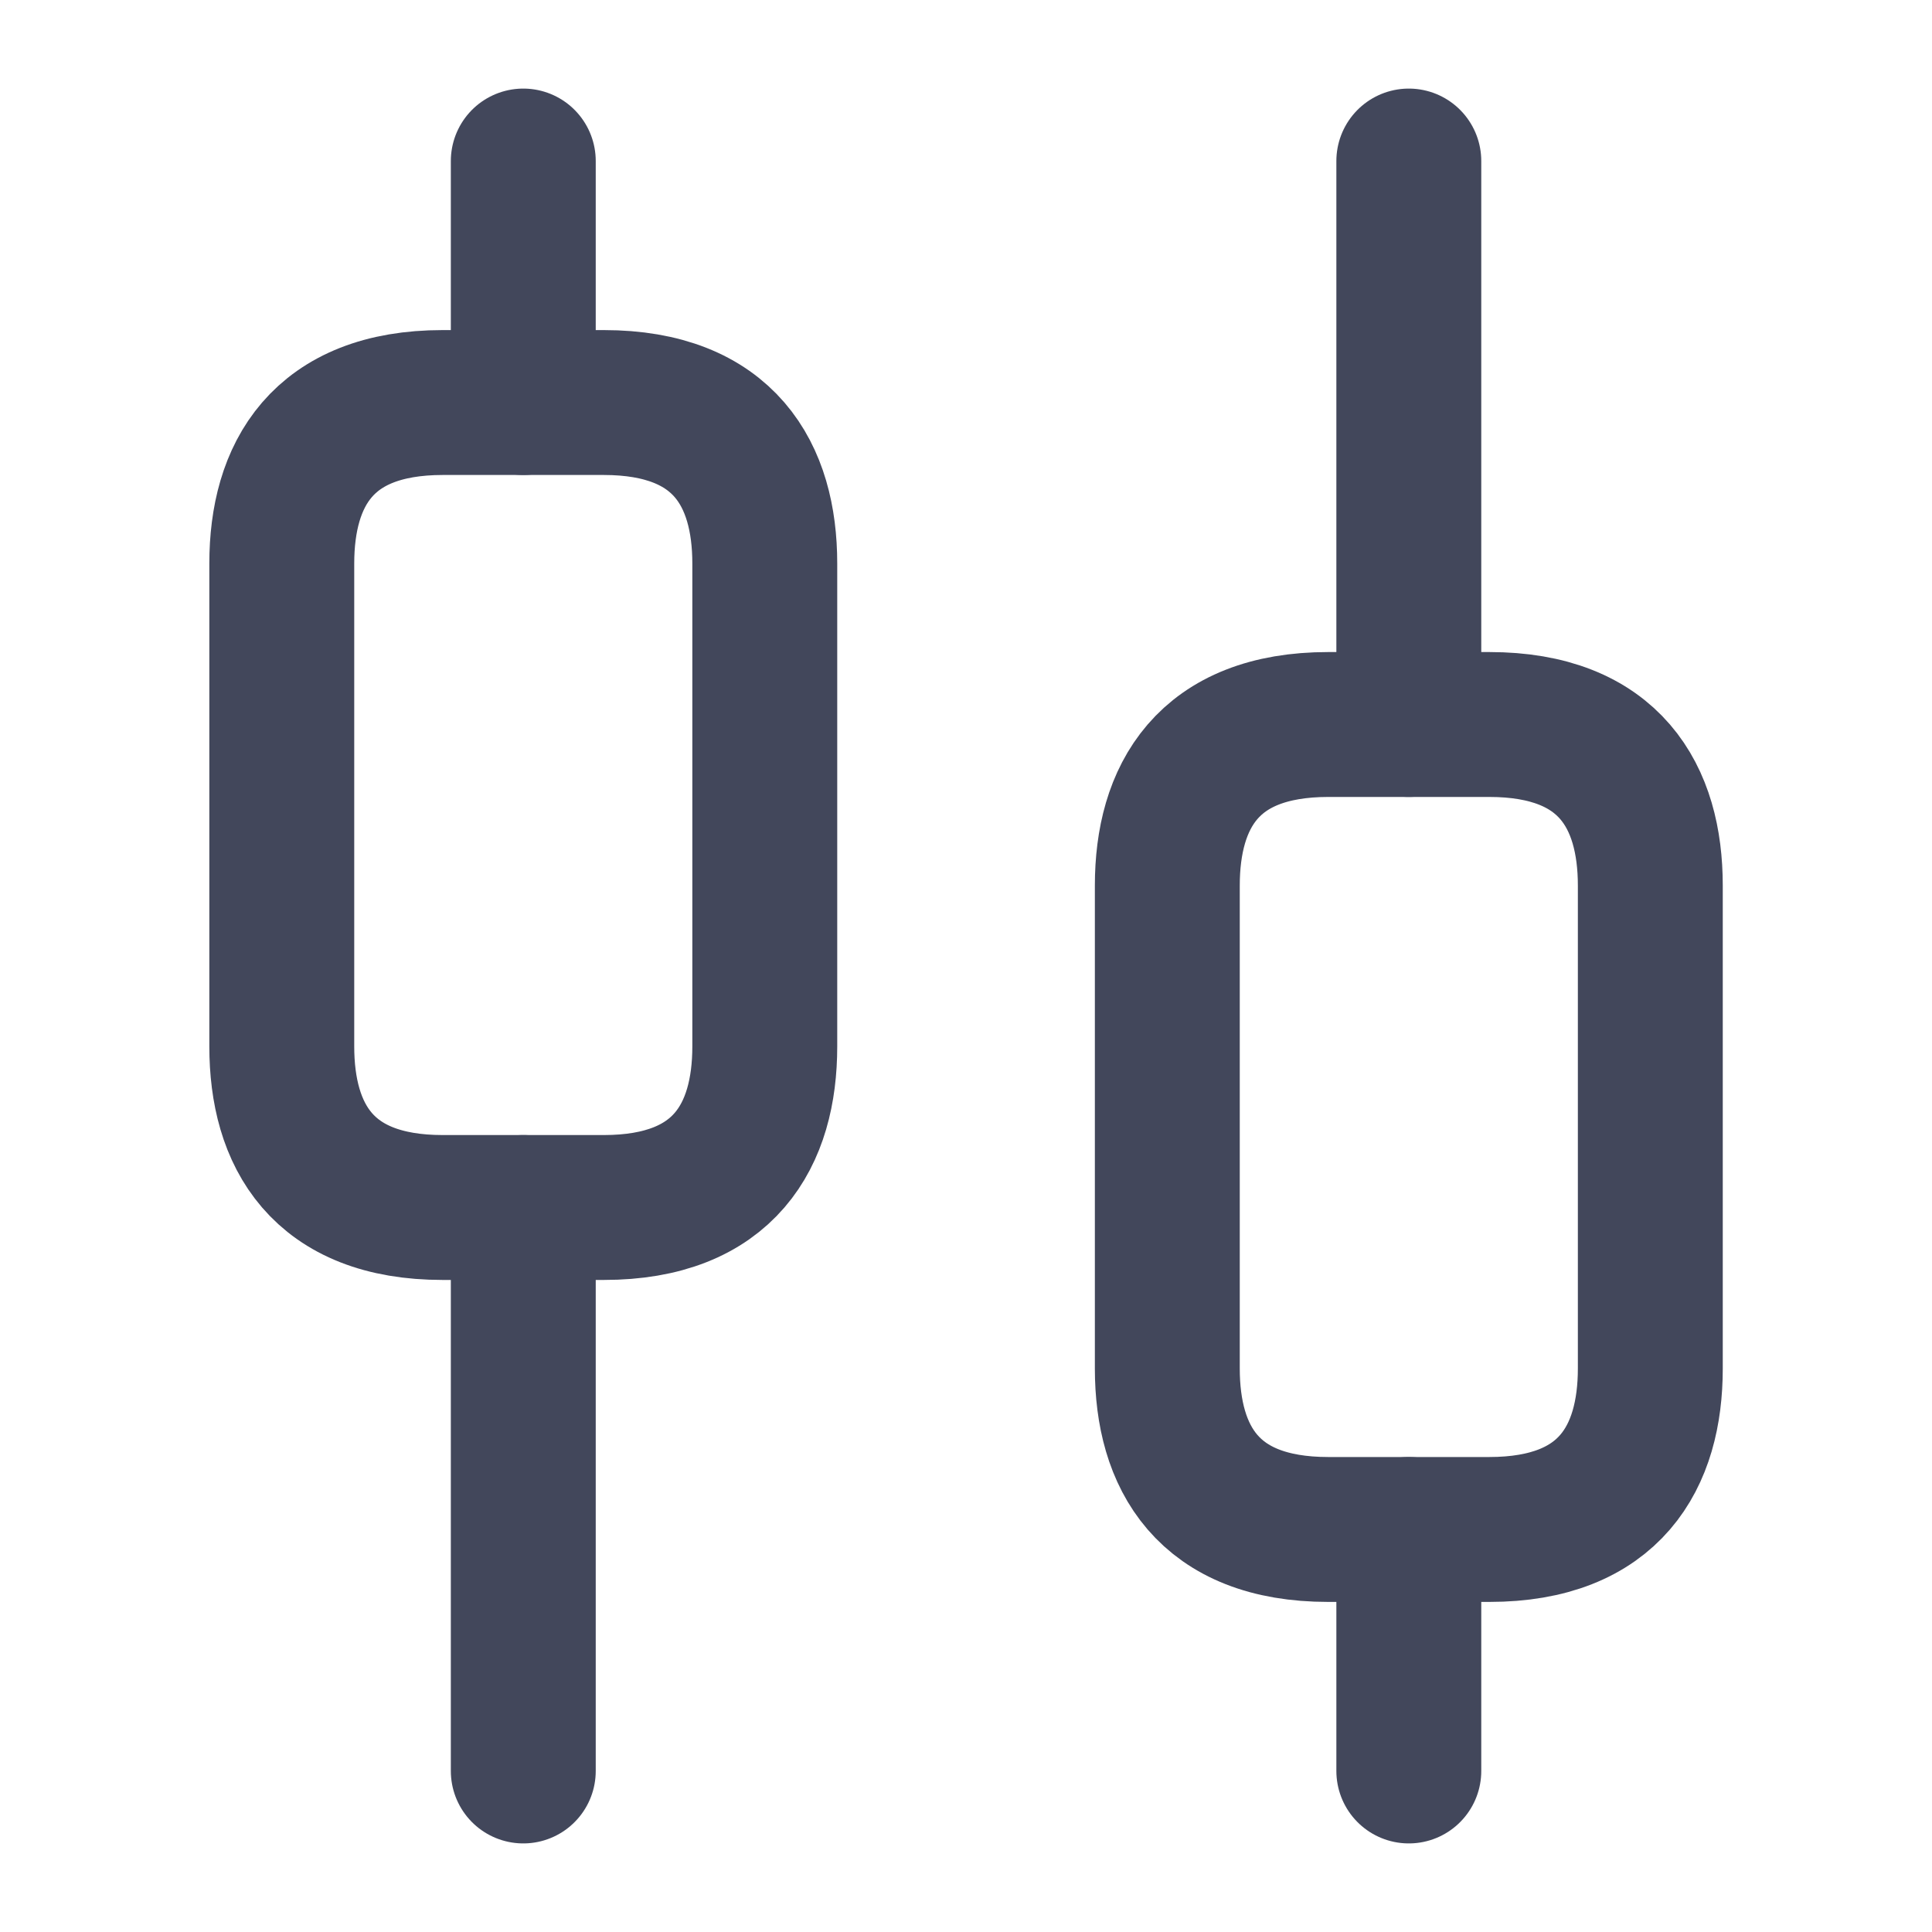 <svg width="20" height="20" viewBox="0 0 20 20" fill="none" xmlns="http://www.w3.org/2000/svg">
<path d="M5.417 18.333V12.5" stroke="#42475B" stroke-width="1.5" stroke-miterlimit="10" stroke-linecap="round" stroke-linejoin="round"/>
<path d="M5.417 4.167V1.667" stroke="#42475B" stroke-width="1.5" stroke-miterlimit="10" stroke-linecap="round" stroke-linejoin="round"/>
<path d="M14.584 18.333V15.833" stroke="#42475B" stroke-width="1.5" stroke-miterlimit="10" stroke-linecap="round" stroke-linejoin="round"/>
<path d="M14.584 7.5V1.667" stroke="#42475B" stroke-width="1.5" stroke-miterlimit="10" stroke-linecap="round" stroke-linejoin="round"/>
<path d="M7.917 5.833V10.833C7.917 11.75 7.5 12.5 6.25 12.5H4.583C3.333 12.5 2.917 11.75 2.917 10.833V5.833C2.917 4.917 3.333 4.167 4.583 4.167H6.25C7.5 4.167 7.917 4.917 7.917 5.833Z" stroke="#42475B" stroke-width="1.5" stroke-miterlimit="10" stroke-linecap="round" stroke-linejoin="round"/>
<path d="M17.084 9.167V14.167C17.084 15.083 16.667 15.833 15.417 15.833H13.75C12.5 15.833 12.084 15.083 12.084 14.167V9.167C12.084 8.25 12.5 7.5 13.75 7.5H15.417C16.667 7.5 17.084 8.25 17.084 9.167Z" stroke="#42475B" stroke-width="1.5" stroke-miterlimit="10" stroke-linecap="round" stroke-linejoin="round"/>
</svg>
